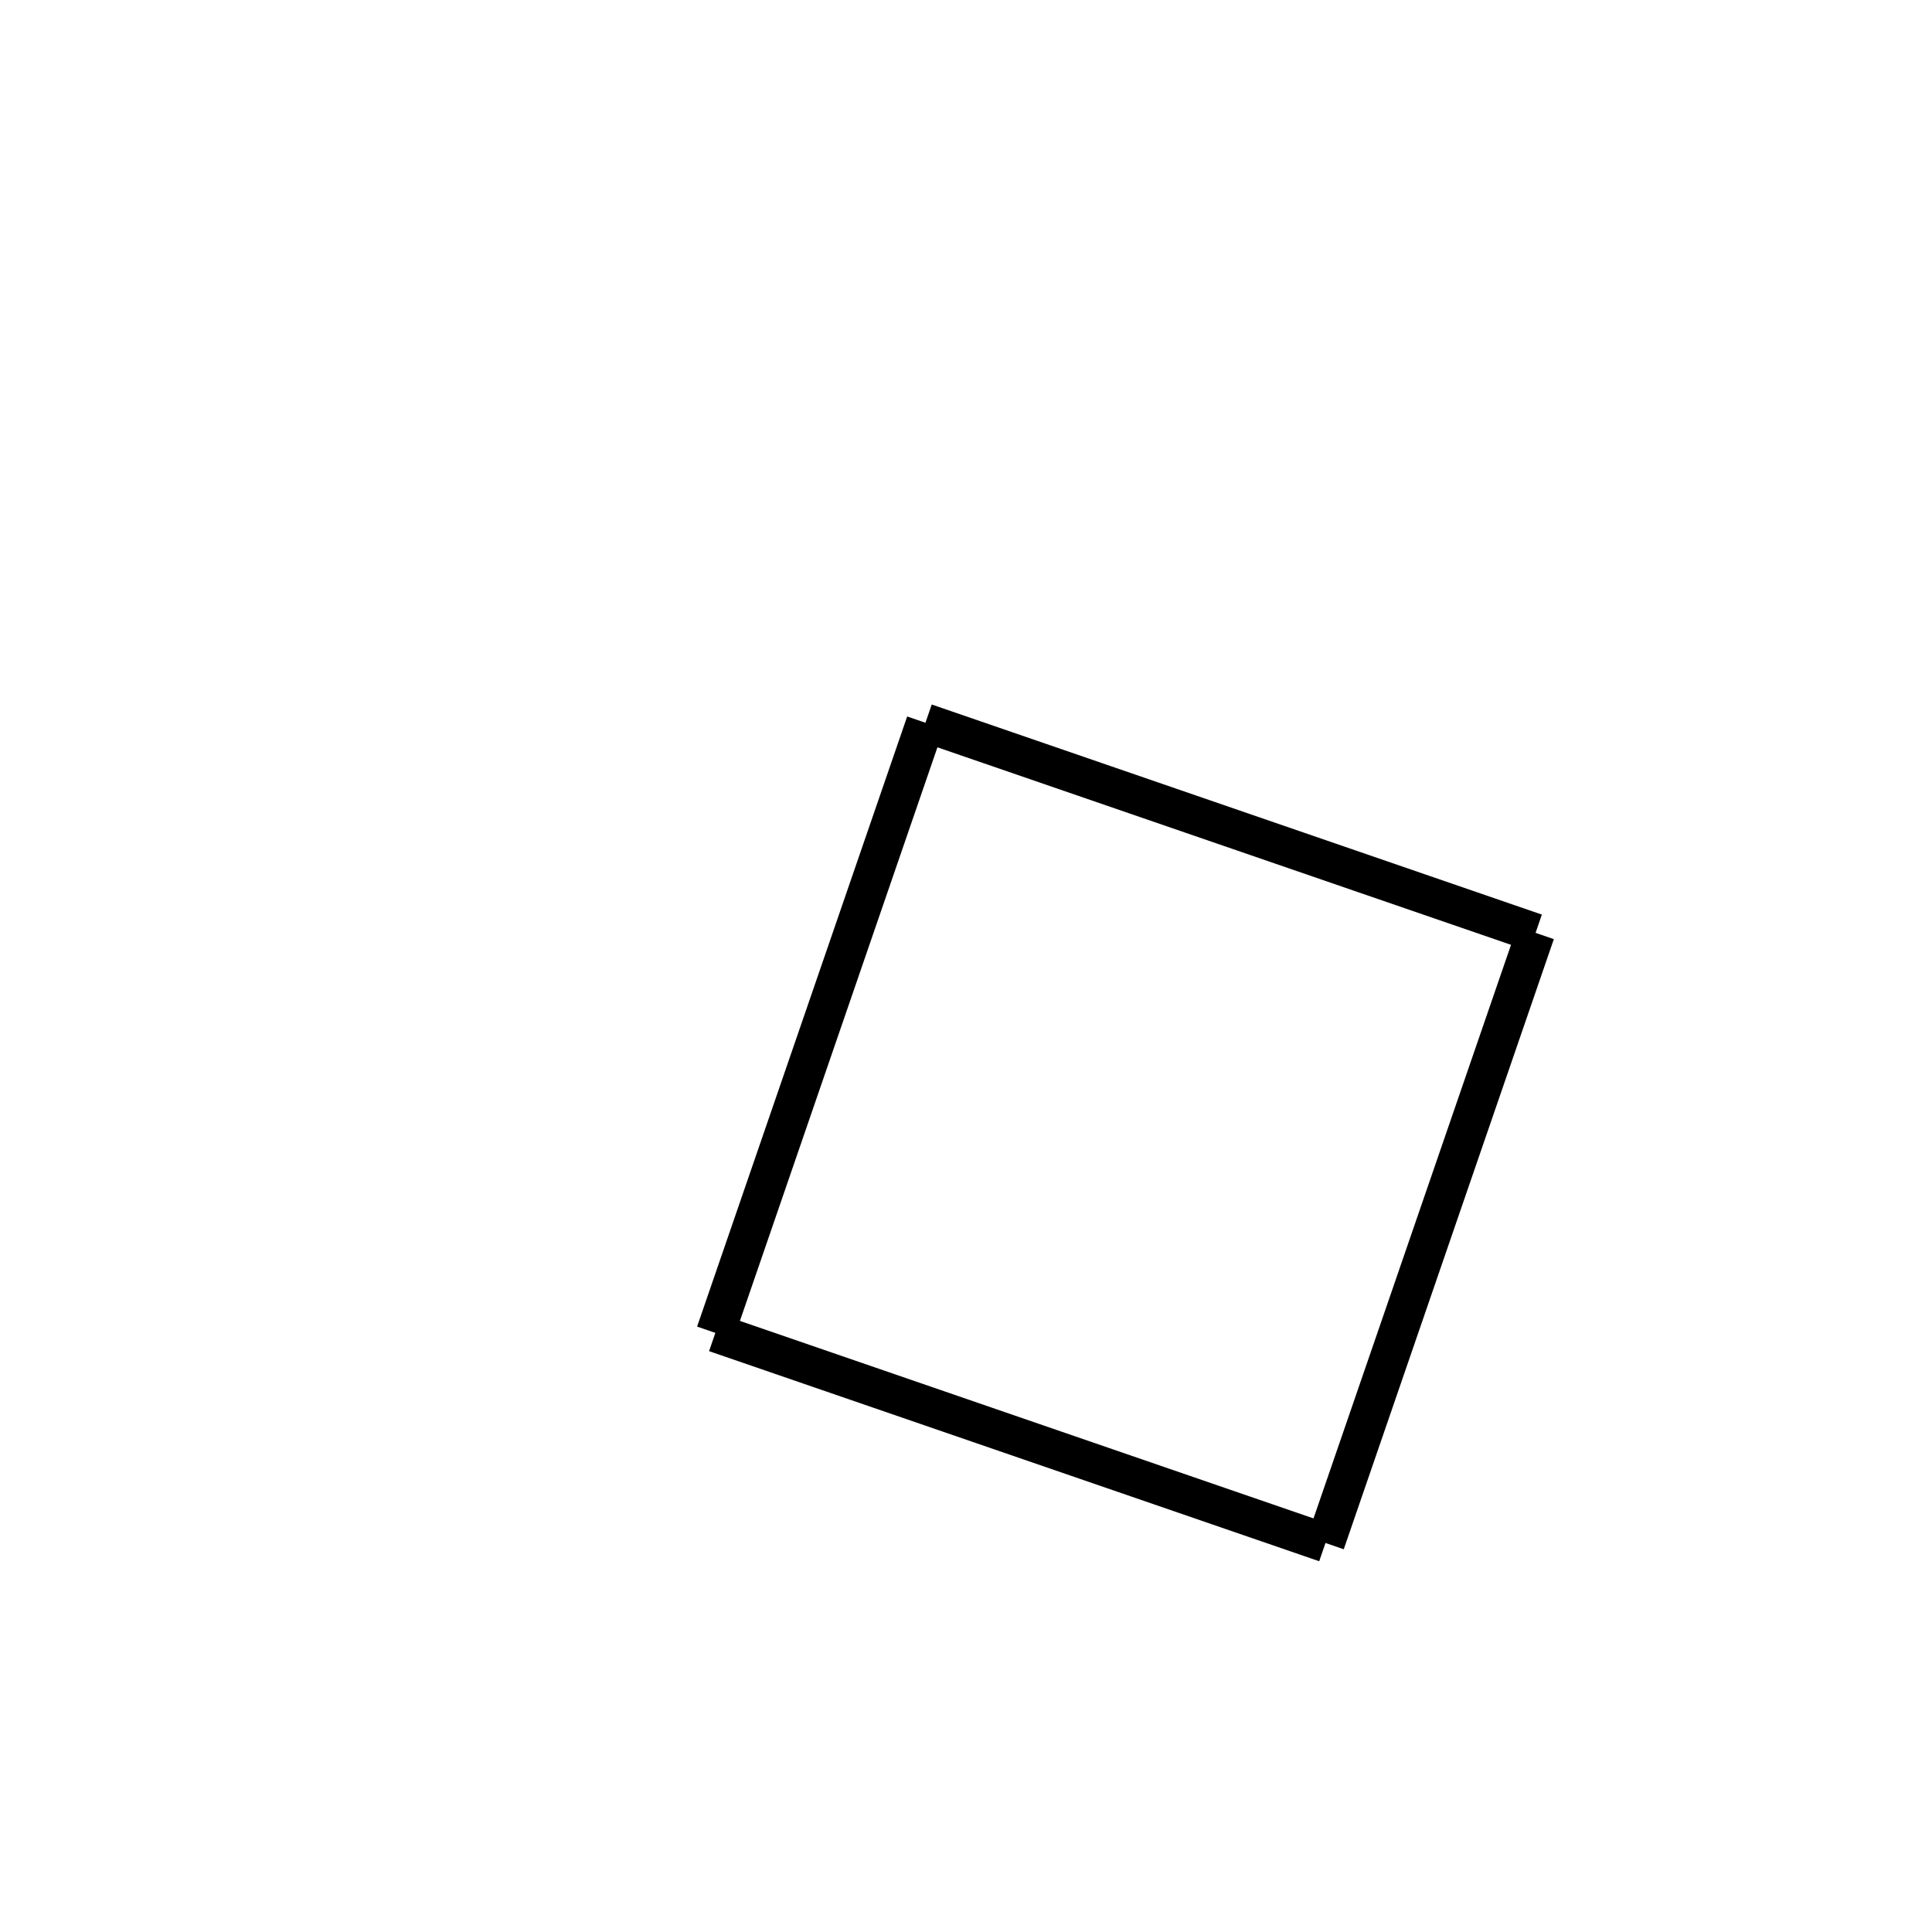 <!-- Este archivo es creado automaticamente por el generador de contenido del programa contornos version 1.1. Este elementos es el numero 79 de la serie actual-->
<svg xmlns="http://www.w3.org/2000/svg" height="100" width="100">
<line x1="79.481" y1="48.284" x2="68.607" y2="79.864" stroke-width="2" stroke="black" />
<line x1="68.607" y1="79.864" x2="37.027" y2="68.99" stroke-width="2" stroke="black" />
<line x1="47.901" y1="37.41" x2="37.027" y2="68.99" stroke-width="2" stroke="black" />
<line x1="79.481" y1="48.284" x2="47.901" y2="37.41" stroke-width="2" stroke="black" />
</svg>
